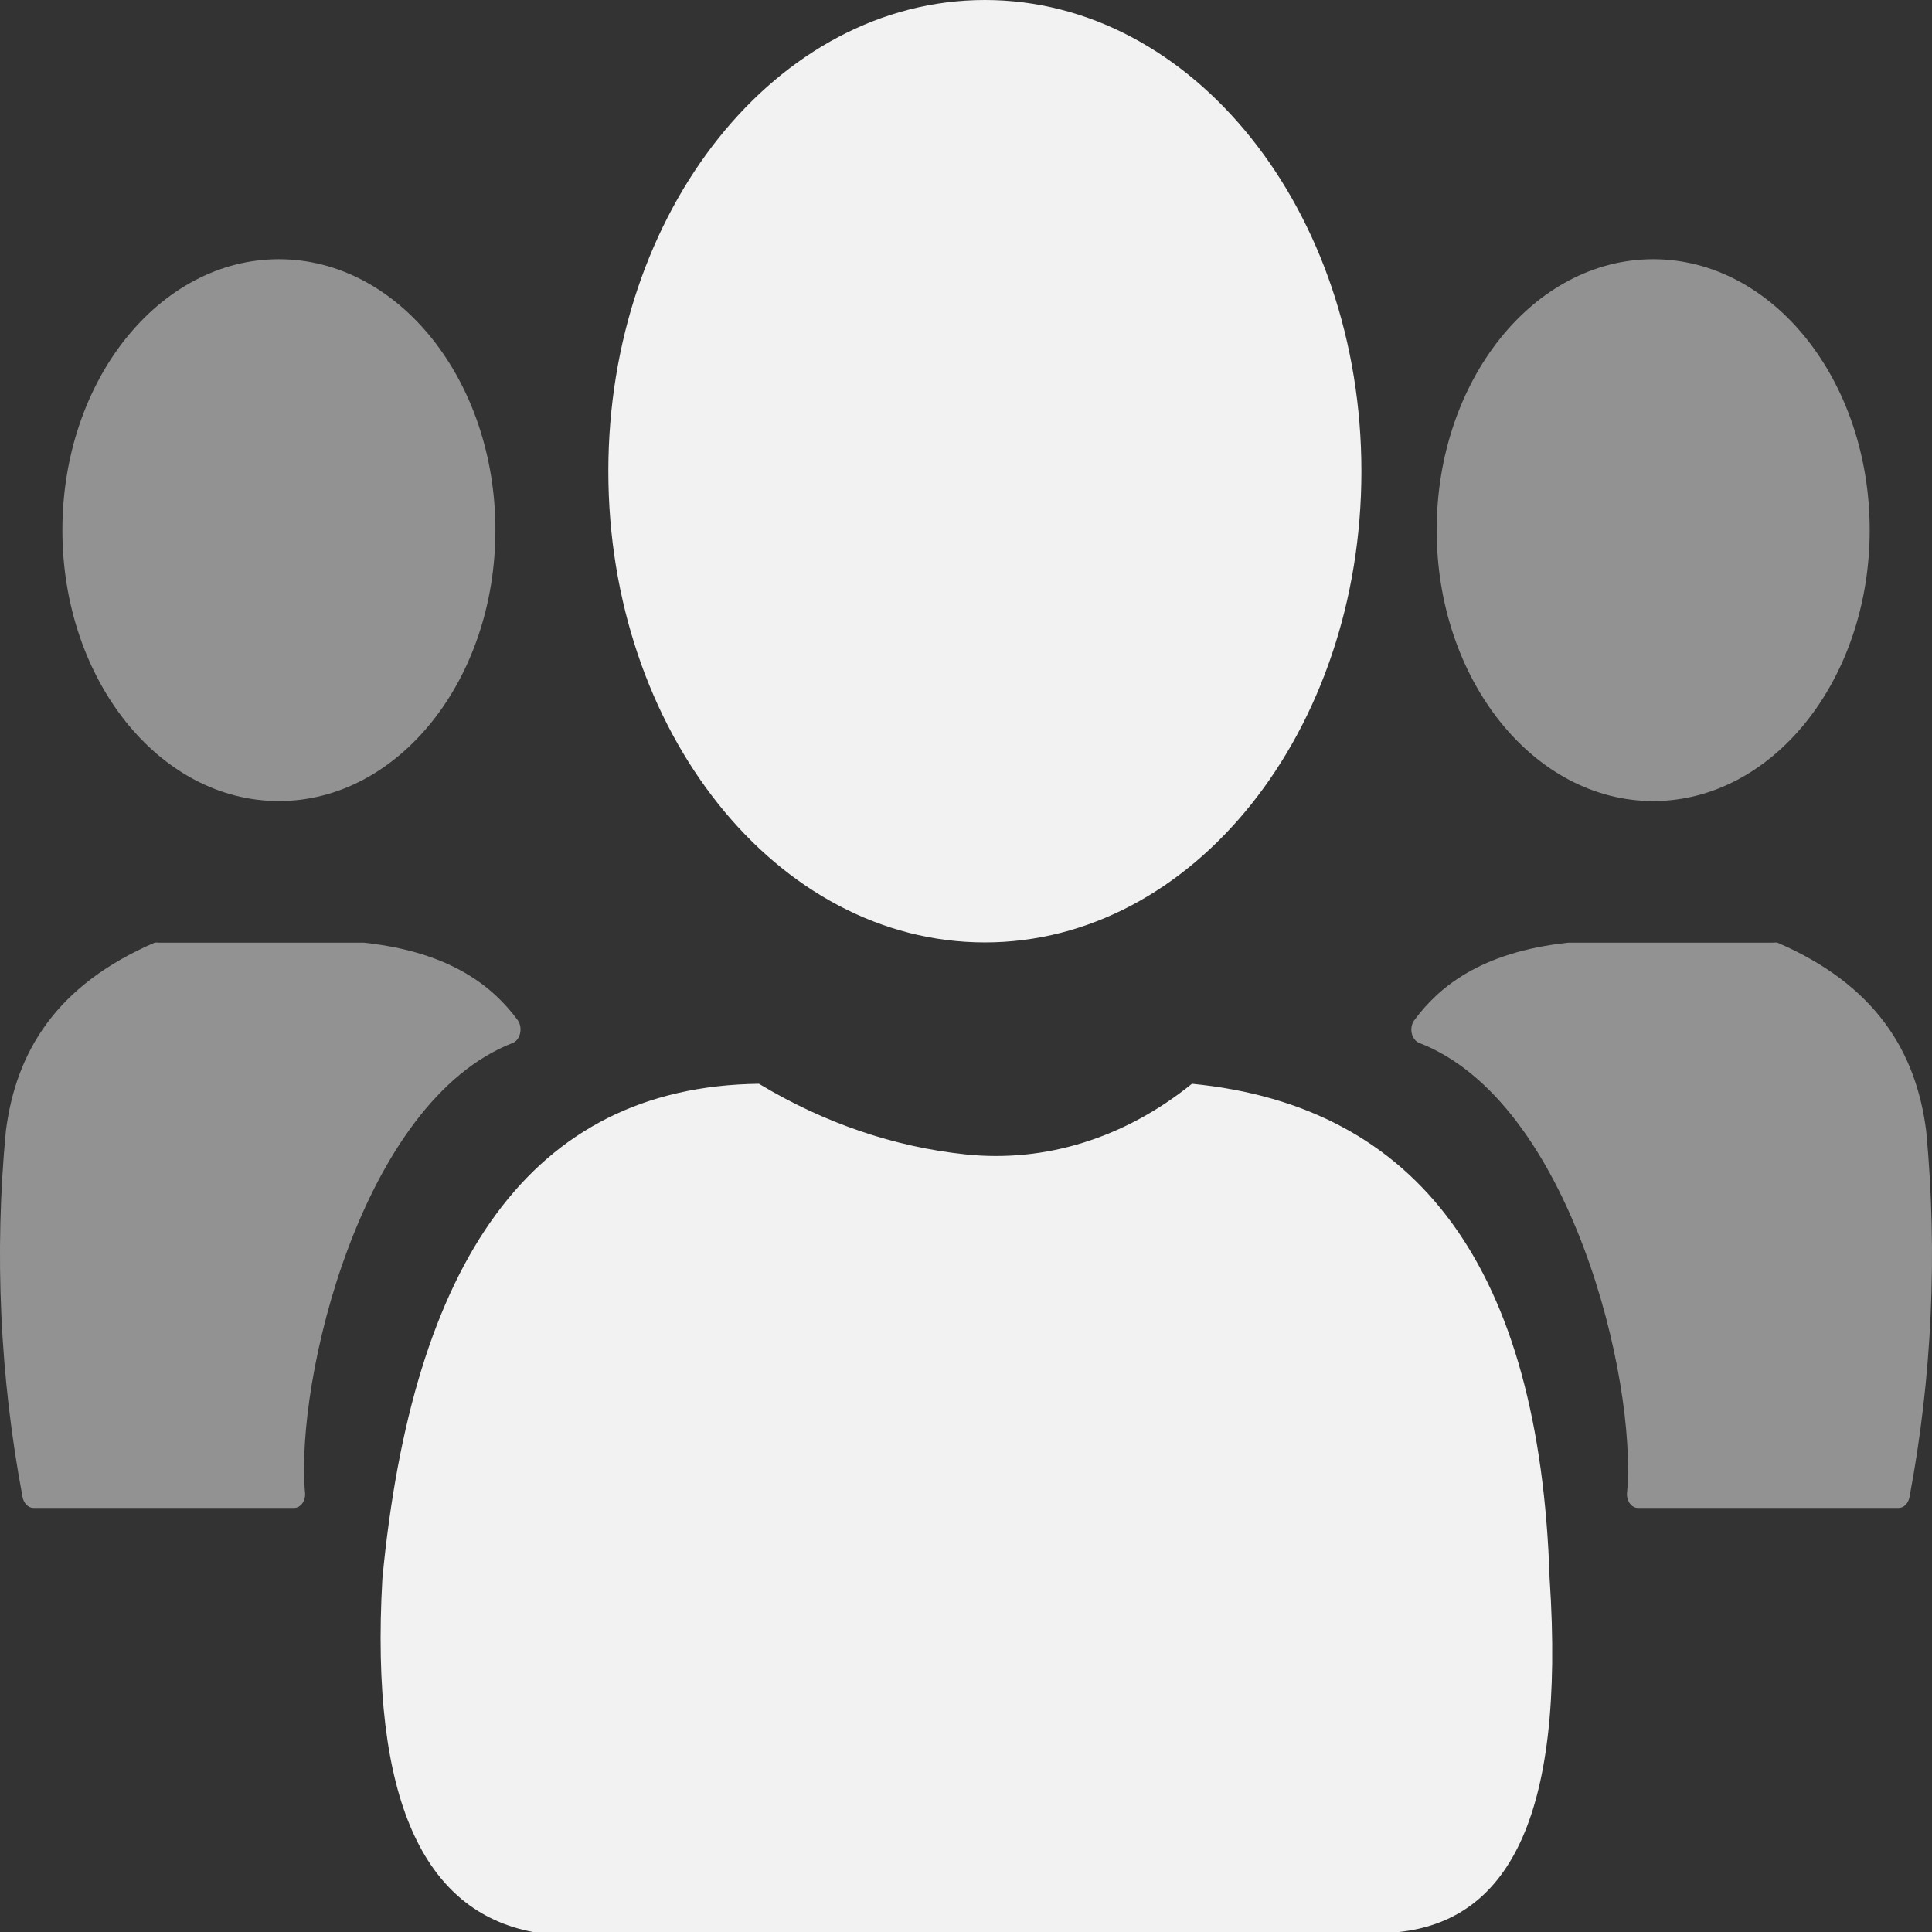 <svg width="24" height="24" viewBox="0 0 24 24" fill="none" xmlns="http://www.w3.org/2000/svg">
<rect x="0" y="0" width="24" height="24" fill="#333333" stroke="none"/>
<g clip-path="url(#clip0)">
<path d="M12.235 11.707C14.818 11.707 16.912 9.087 16.912 5.854C16.912 2.621 14.818 0 12.235 0C9.651 0 7.557 2.621 7.557 5.854C7.557 9.087 9.651 11.707 12.235 11.707Z" fill="#F2F2F2"/>
<path opacity="0.5" d="M3.464 9.951C4.95 9.951 6.154 8.444 6.154 6.585C6.154 4.726 4.95 3.22 3.464 3.22C1.979 3.22 0.775 4.726 0.775 6.585C0.775 8.444 1.979 9.951 3.464 9.951Z" fill="#F2F2F2"/>
<path d="M9.428 13.463C10.235 13.95 11.107 14.248 12 14.341C12.988 14.444 13.974 14.136 14.807 13.463C17.625 13.739 19.127 15.761 19.25 19.61C19.452 22.642 18.696 23.857 17.38 24H6.621C5.272 23.745 4.594 22.37 4.75 19.61C5.122 15.708 6.579 13.498 9.428 13.463Z" fill="#F2F2F2"/>
<path opacity="0.5" d="M0.073 14.049C-0.072 15.569 -0.001 17.11 0.281 18.6C0.288 18.637 0.306 18.671 0.33 18.695C0.354 18.718 0.384 18.732 0.414 18.732H3.654C3.673 18.732 3.692 18.727 3.71 18.717C3.727 18.707 3.743 18.693 3.756 18.675C3.769 18.657 3.778 18.636 3.784 18.613C3.79 18.59 3.792 18.565 3.789 18.541C3.665 17.142 4.491 13.68 6.374 12.954C6.396 12.944 6.416 12.927 6.432 12.904C6.448 12.882 6.458 12.854 6.463 12.825C6.468 12.796 6.467 12.765 6.46 12.737C6.453 12.708 6.44 12.682 6.423 12.662C6.137 12.278 5.623 11.827 4.517 11.71H1.967C1.952 11.707 1.936 11.707 1.921 11.71C0.7 12.237 0.199 13.062 0.073 14.049Z" fill="#F2F2F2"/>
<path opacity="0.5" d="M20.537 9.951C22.022 9.951 23.226 8.444 23.226 6.585C23.226 4.726 22.022 3.22 20.537 3.22C19.052 3.22 17.847 4.726 17.847 6.585C17.847 8.444 19.052 9.951 20.537 9.951Z" fill="#F2F2F2"/>
<path opacity="0.5" d="M23.928 14.049C24.071 15.569 24.001 17.11 23.72 18.6C23.712 18.637 23.695 18.671 23.671 18.695C23.647 18.718 23.617 18.732 23.587 18.732H20.347C20.328 18.732 20.309 18.727 20.291 18.717C20.274 18.707 20.258 18.693 20.245 18.675C20.232 18.657 20.223 18.636 20.217 18.613C20.211 18.59 20.209 18.566 20.212 18.541C20.336 17.142 19.51 13.68 17.627 12.954C17.604 12.945 17.584 12.928 17.568 12.905C17.552 12.883 17.54 12.855 17.535 12.826C17.53 12.796 17.532 12.765 17.539 12.736C17.547 12.708 17.56 12.682 17.578 12.662C17.864 12.278 18.378 11.827 19.484 11.71H22.031C22.047 11.707 22.064 11.707 22.08 11.71C23.299 12.237 23.802 13.062 23.928 14.049Z" fill="#F2F2F2"/>
</g>
<defs>
<clipPath id="clip0">
<rect width="24" height="24" fill="white"/>
</clipPath>
</defs>
</svg>

